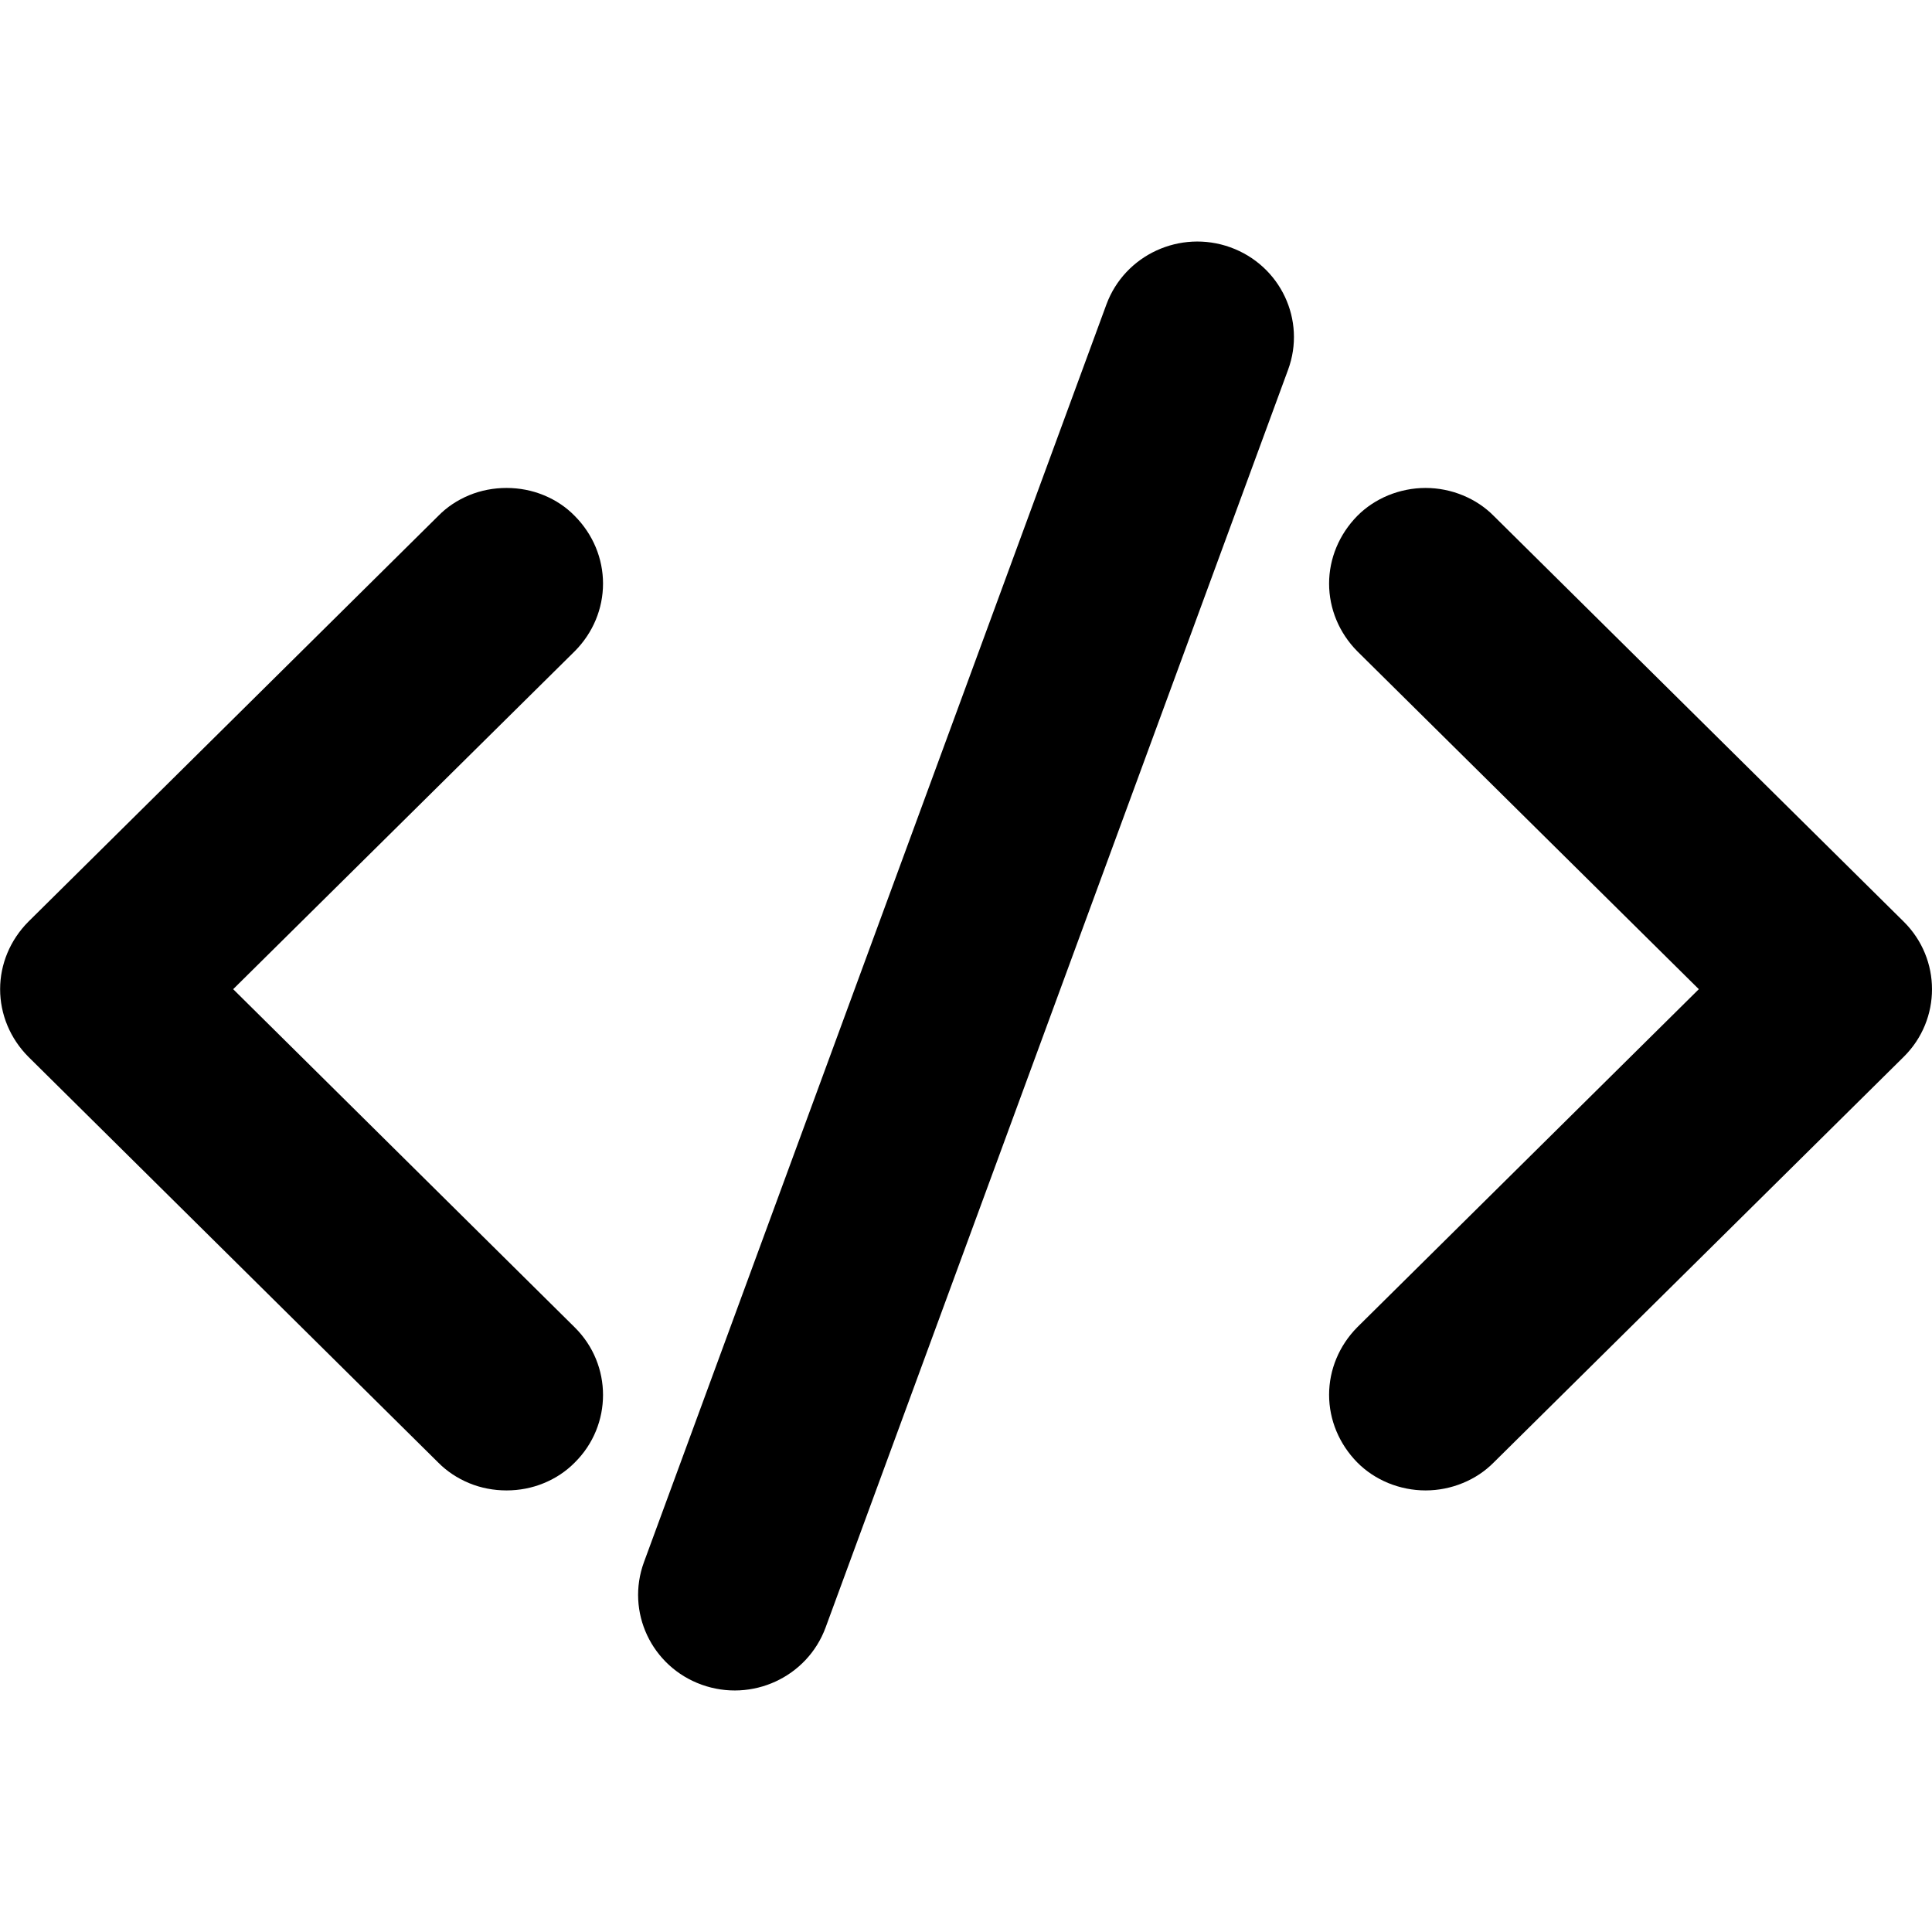 <svg width="16" height="16" viewBox="0 0 16 16" fill="none" xmlns="http://www.w3.org/2000/svg">
<path d="M10.189 2.048C10.605 2.198 10.819 2.652 10.667 3.063L6.837 13.479C6.685 13.89 6.227 14.101 5.811 13.952C5.395 13.802 5.182 13.348 5.333 12.937L9.163 2.521C9.315 2.11 9.774 1.899 10.189 2.048ZM1.931 8.192L4.76 10.993C5.072 11.302 5.072 11.803 4.76 12.112C4.688 12.185 4.601 12.243 4.503 12.283C4.406 12.323 4.301 12.343 4.195 12.343C4.088 12.343 3.983 12.323 3.886 12.283C3.789 12.243 3.701 12.185 3.629 12.112L0.235 8.752C0.084 8.6 0.001 8.4 0.001 8.192C0.001 7.985 0.084 7.785 0.235 7.633L3.629 4.273C3.701 4.199 3.789 4.141 3.886 4.101C3.983 4.061 4.088 4.041 4.195 4.041C4.301 4.041 4.406 4.061 4.503 4.101C4.601 4.141 4.688 4.199 4.76 4.273C4.911 4.425 4.994 4.625 4.994 4.833C4.994 5.041 4.911 5.241 4.76 5.393L1.931 8.192ZM14.069 8.192L11.24 5.393C11.09 5.241 11.007 5.041 11.007 4.833C11.007 4.626 11.09 4.426 11.24 4.273C11.312 4.2 11.4 4.142 11.497 4.102C11.595 4.062 11.7 4.041 11.806 4.041C11.912 4.041 12.017 4.062 12.114 4.102C12.212 4.142 12.299 4.2 12.371 4.273L15.766 7.633C16.078 7.942 16.078 8.443 15.766 8.752L12.371 12.111C12.299 12.184 12.212 12.242 12.114 12.282C12.017 12.322 11.912 12.343 11.806 12.343C11.7 12.343 11.595 12.322 11.497 12.282C11.4 12.242 11.312 12.184 11.24 12.111C11.09 11.958 11.007 11.759 11.007 11.551C11.007 11.344 11.09 11.144 11.24 10.992L14.069 8.192Z" fill="black"/>
</svg>
